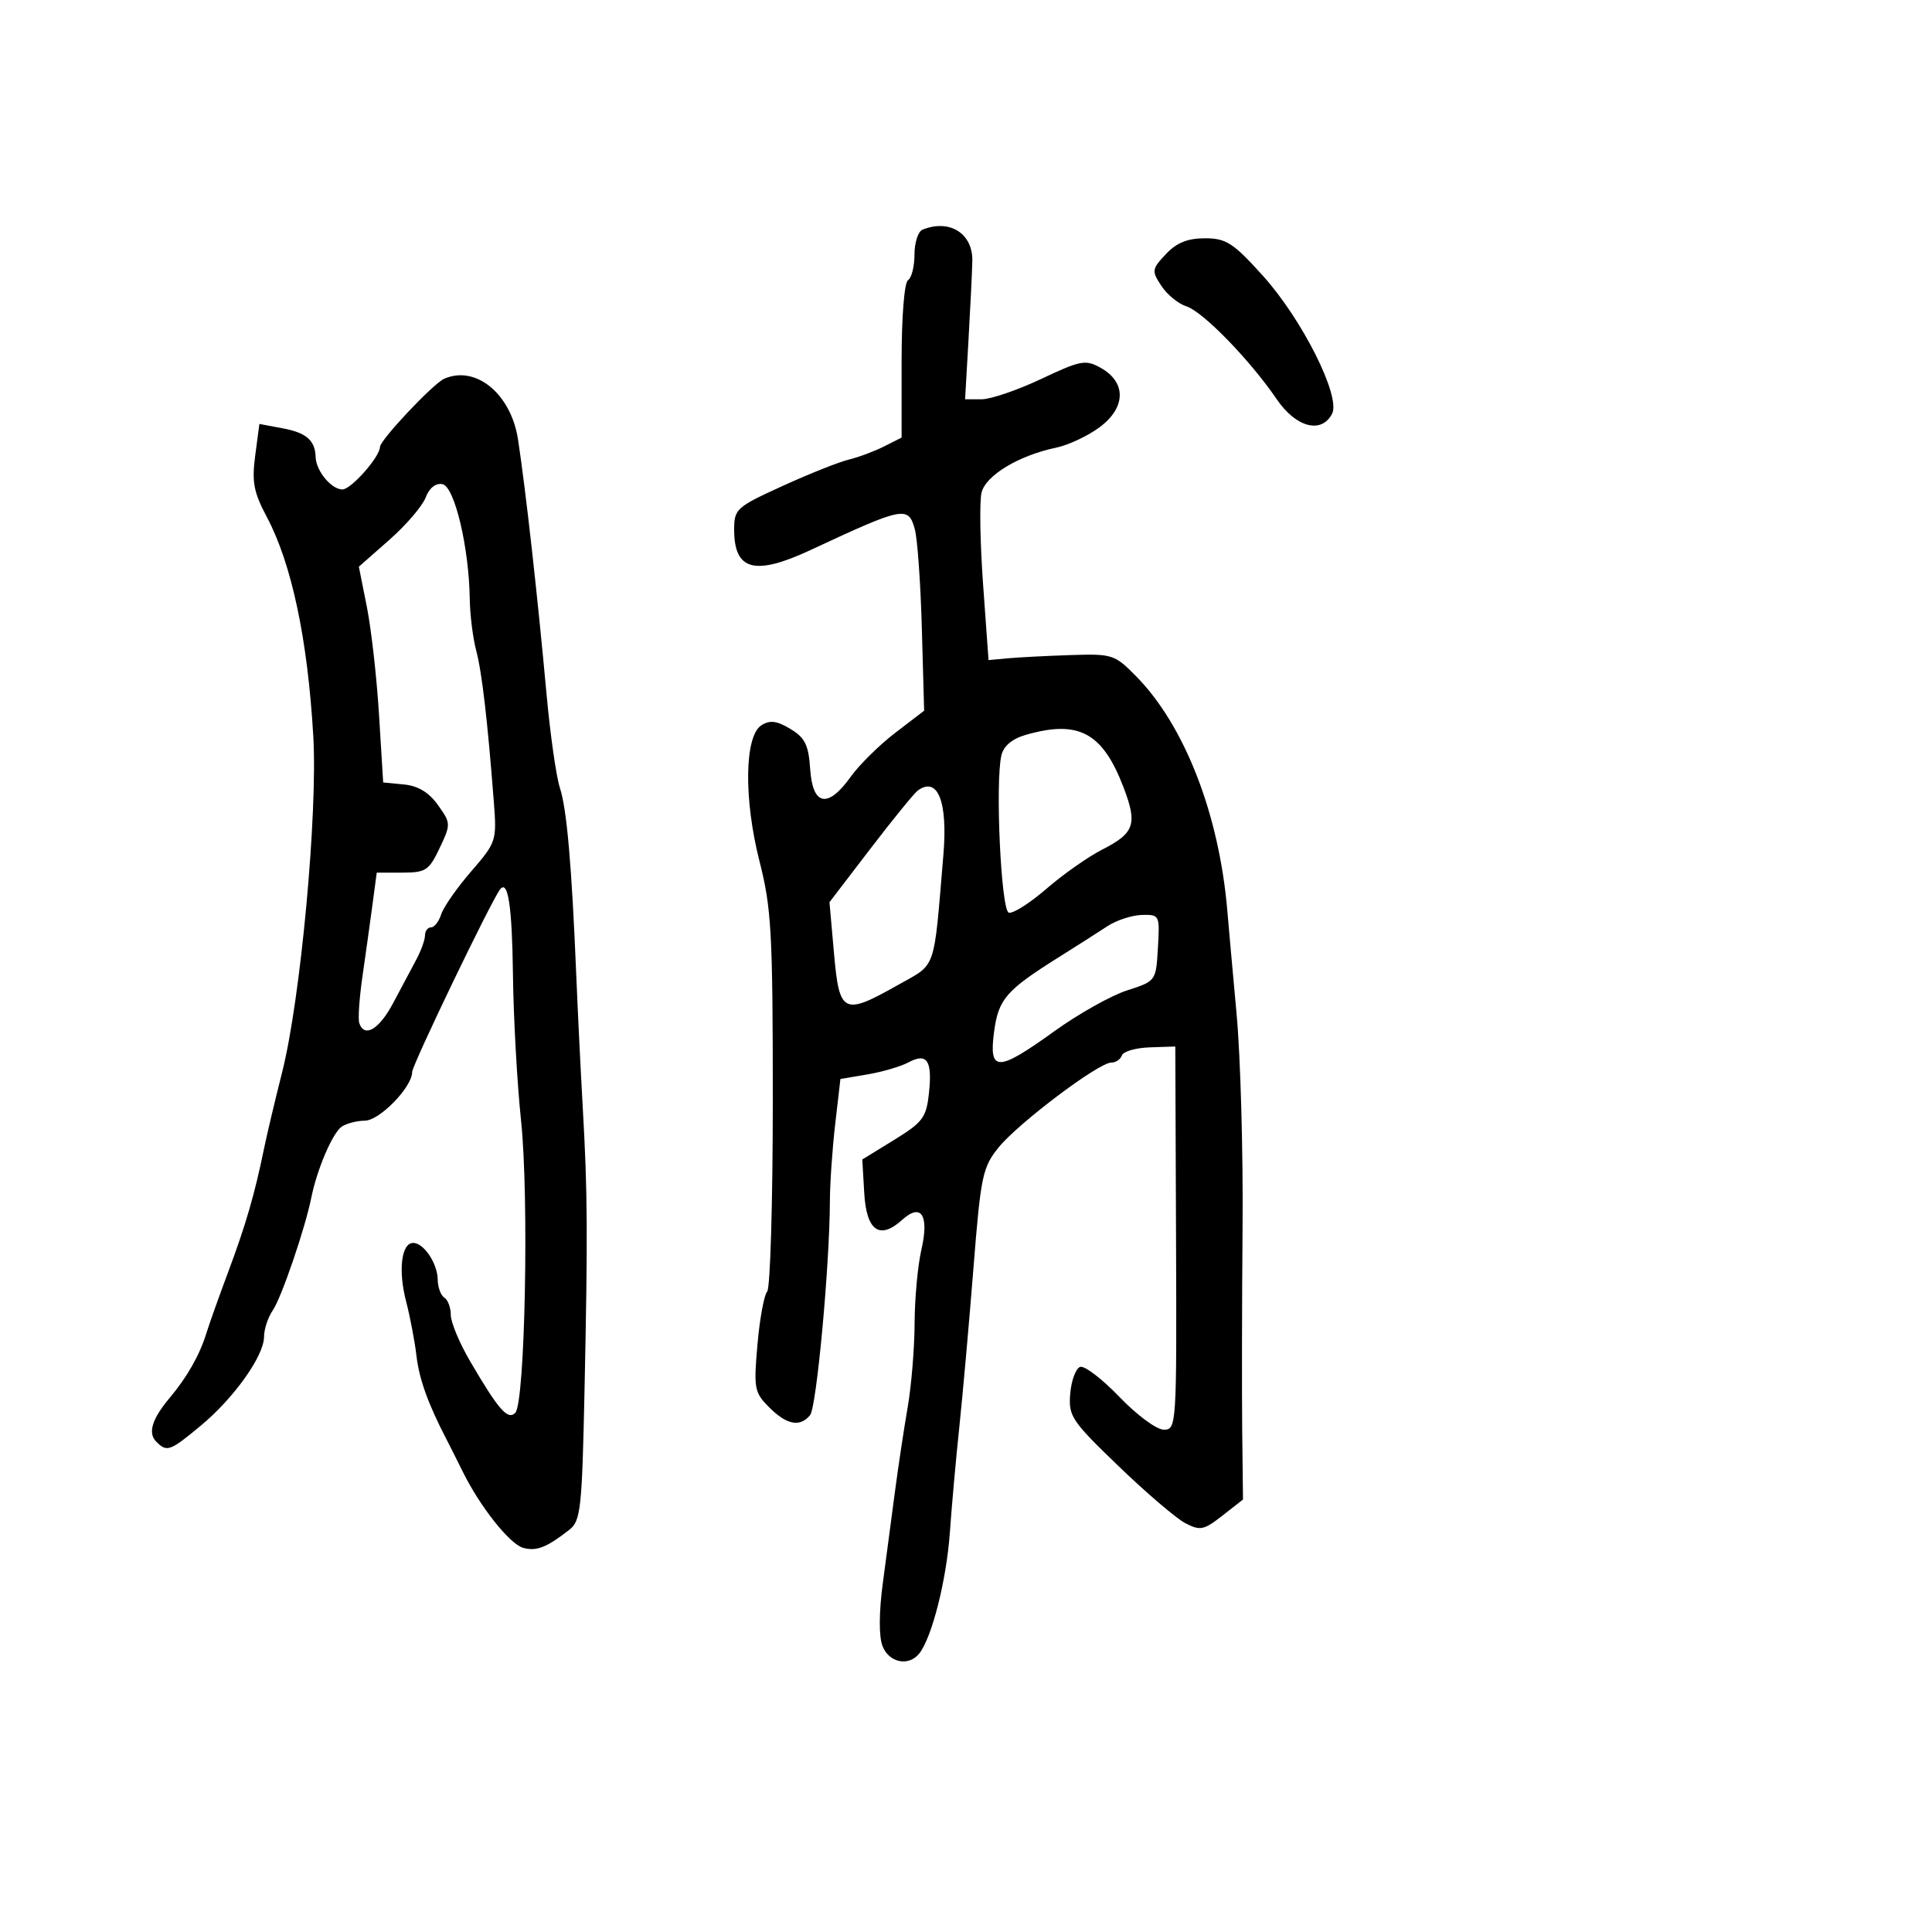 <svg xmlns="http://www.w3.org/2000/svg" width="300" height="300" viewBox="0 0 300 300" version="1.1">
  <defs/>
  <path d="M143.25,35.662 C147.444,33.97 151.067,36.238 150.982,40.502 C150.949,42.151 150.682,47.663 150.39,52.75 L149.858,62 L152.426,62 C153.839,62 158,60.58 161.674,58.844 C167.824,55.939 168.558,55.802 170.927,57.126 C174.902,59.346 174.851,63.258 170.807,66.296 C168.988,67.663 165.925,69.11 164,69.513 C158.212,70.722 153.088,73.802 152.417,76.473 C152.079,77.82 152.185,84.227 152.651,90.711 L153.5,102.5 L156.5,102.221 C158.15,102.067 162.529,101.842 166.231,101.721 C172.722,101.508 173.084,101.625 176.409,105 C183.96,112.666 189.327,126.484 190.585,141.5 C190.769,143.7 191.416,150.9 192.022,157.5 C192.627,164.1 193.043,178.95 192.946,190.5 C192.849,202.05 192.824,216.303 192.89,222.174 L193.01,232.847 L189.812,235.35 C186.934,237.602 186.359,237.719 184.057,236.521 C182.651,235.789 177.984,231.801 173.686,227.66 C166.363,220.605 165.891,219.896 166.186,216.393 C166.359,214.337 167.054,212.472 167.732,212.25 C168.41,212.027 171.155,214.13 173.833,216.923 C176.527,219.733 179.6,222 180.714,222 C182.69,222 182.726,221.438 182.614,192.25 L182.5,162.5 L178.539,162.633 C176.361,162.706 174.411,163.268 174.206,163.883 C174.001,164.497 173.254,165 172.546,165 C170.591,165 158.105,174.409 155.061,178.176 C152.565,181.266 152.289,182.59 151.149,197 C150.474,205.525 149.494,216.55 148.971,221.5 C148.448,226.45 147.781,233.875 147.49,238 C146.972,245.343 144.714,254.265 142.745,256.75 C141.104,258.822 138.022,258.188 137.028,255.574 C136.459,254.077 136.481,250.344 137.084,245.824 C137.622,241.796 138.477,235.35 138.984,231.5 C139.491,227.65 140.374,221.8 140.947,218.5 C141.52,215.2 142.002,209.35 142.019,205.5 C142.035,201.65 142.506,196.516 143.065,194.091 C144.308,188.702 143.059,186.732 140.098,189.411 C136.595,192.581 134.538,191.134 134.199,185.263 L133.897,180.045 L138.846,177 C143.304,174.257 143.839,173.536 144.248,169.728 C144.79,164.669 143.953,163.419 141.061,164.967 C139.876,165.601 137.015,166.441 134.703,166.834 L130.5,167.547 L129.692,174.523 C129.247,178.361 128.876,183.75 128.866,186.5 C128.83,196.527 126.793,218.533 125.788,219.75 C124.218,221.651 122.167,221.258 119.444,218.535 C117.132,216.223 117.019,215.62 117.617,208.785 C117.968,204.778 118.648,201.073 119.128,200.55 C119.607,200.028 120,186.602 120,170.717 C120,144.898 119.783,140.983 117.955,133.823 C115.466,124.075 115.598,114.275 118.239,112.616 C119.564,111.784 120.637,111.922 122.739,113.192 C125.006,114.562 125.555,115.679 125.805,119.43 C126.185,125.135 128.549,125.585 132.09,120.625 C133.416,118.769 136.525,115.699 139,113.804 L143.5,110.358 L143.146,97.615 C142.952,90.607 142.461,83.664 142.054,82.186 C141.046,78.519 140.338,78.659 125.904,85.39 C117.193,89.452 114,88.608 114,82.243 C114,79.035 114.334,78.734 121.53,75.455 C125.672,73.567 130.284,71.73 131.78,71.371 C133.276,71.013 135.738,70.096 137.25,69.334 L140,67.949 L140,56.033 C140,49.168 140.424,43.856 141,43.5 C141.55,43.16 142,41.371 142,39.524 C142,37.678 142.563,35.94 143.25,35.662 Z M68.965,58.82 C73.871,56.648 79.356,61.152 80.439,68.243 C81.631,76.049 83.46,92.384 84.873,107.849 C85.444,114.091 86.375,120.616 86.943,122.349 C88.017,125.624 88.785,134.434 89.485,151.5 C89.711,157 90.164,166.225 90.492,172 C91.241,185.178 91.279,191.622 90.757,216.266 C90.374,234.281 90.167,236.166 88.419,237.533 C84.9,240.285 83.34,240.902 81.267,240.36 C79.182,239.814 74.54,233.971 71.846,228.5 C71.033,226.85 69.901,224.6 69.331,223.5 C66.454,217.95 65.082,214.128 64.664,210.5 C64.411,208.3 63.683,204.49 63.048,202.033 C61.81,197.247 62.332,193 64.159,193 C65.807,193 67.932,196.174 67.968,198.691 C67.986,199.896 68.45,201.16 69,201.5 C69.55,201.84 70,203.049 70,204.187 C70,205.325 71.35,208.561 73,211.378 C77.431,218.942 78.843,220.557 80.01,219.39 C81.531,217.869 82.163,185.925 80.908,174 C80.3,168.225 79.734,158.025 79.651,151.333 C79.52,140.763 78.89,136.557 77.666,138.083 C76.347,139.728 64,165.371 64,166.466 C64,168.801 58.947,173.999 56.661,174.015 C55.472,174.024 53.873,174.428 53.106,174.913 C51.686,175.812 49.244,181.485 48.333,186 C47.363,190.805 43.699,201.517 42.355,203.473 C41.61,204.557 41,206.402 41,207.572 C41,210.539 36.319,217.112 31.155,221.396 C26.385,225.353 25.921,225.521 24.278,223.878 C22.918,222.518 23.591,220.335 26.397,217 C29.042,213.855 31.018,210.373 32.031,207.068 C32.464,205.656 33.997,201.35 35.437,197.5 C38.139,190.275 39.555,185.411 40.967,178.5 C41.417,176.3 42.696,170.9 43.809,166.5 C46.671,155.192 49.348,126.308 48.647,114.299 C47.766,99.206 45.288,87.528 41.425,80.263 C39.389,76.434 39.086,74.83 39.628,70.744 L40.28,65.83 L43.888,66.507 C47.594,67.202 48.934,68.376 49.016,71 C49.084,73.138 51.462,76 53.172,76 C54.52,76 59,70.929 59,69.402 C59,68.341 67.251,59.579 68.965,58.82 Z M66.089,77.267 C65.584,78.594 63.046,81.55 60.447,83.837 L55.723,87.996 L56.968,94.248 C57.652,97.687 58.502,105.225 58.856,111 L59.5,121.5 L62.726,121.812 C64.924,122.024 66.606,123.043 68.008,125.011 C70.018,127.834 70.024,127.982 68.261,131.699 C66.62,135.162 66.105,135.5 62.48,135.5 L58.5,135.5 L57.834,140.5 C57.467,143.25 56.77,148.246 56.284,151.603 C55.799,154.959 55.574,158.222 55.784,158.853 C56.572,161.216 58.871,159.862 61.051,155.75 C62.29,153.412 63.907,150.375 64.646,149 C65.384,147.625 65.99,145.938 65.994,145.25 C65.997,144.563 66.42,144 66.933,144 C67.446,144 68.155,143.088 68.509,141.973 C68.862,140.858 70.953,137.865 73.155,135.321 C77.06,130.809 77.146,130.549 76.688,124.598 C75.71,111.877 74.837,104.383 73.94,101 C73.429,99.075 72.981,95.475 72.944,93 C72.824,84.962 70.582,75.543 68.703,75.181 C67.65,74.979 66.657,75.771 66.089,77.267 Z M159.263,114.115 C157.172,114.719 155.84,115.838 155.501,117.275 C154.518,121.453 155.44,141.316 156.637,141.714 C157.262,141.921 159.89,140.259 162.478,138.019 C165.065,135.78 168.963,133.039 171.14,131.929 C176.181,129.357 176.65,127.99 174.46,122.255 C171.206,113.735 167.483,111.741 159.263,114.115 Z M142.5,122.765 C141.95,123.169 138.643,127.234 135.15,131.797 L128.8,140.093 L129.504,148.047 C130.335,157.437 130.949,157.739 139.451,152.941 C145.483,149.536 144.945,151.082 146.489,132.738 C147.188,124.437 145.606,120.483 142.5,122.765 Z M181.035,39.463 C182.695,37.696 184.407,37 187.094,37 C190.385,37 191.472,37.699 196.041,42.75 C202.191,49.548 208.236,61.58 206.843,64.25 C205.188,67.422 201.24,66.38 198.24,61.98 C194.092,55.895 186.782,48.379 184.223,47.569 C182.971,47.173 181.221,45.741 180.334,44.387 C178.809,42.06 178.848,41.791 181.035,39.463 Z M171.955,143.823 C170.554,144.745 167.254,146.85 164.62,148.5 C156.208,153.77 155.036,155.111 154.356,160.25 C153.529,166.503 154.898,166.484 163.729,160.122 C167.453,157.439 172.525,154.591 175,153.793 C179.499,152.343 179.5,152.342 179.802,147.171 C180.099,142.087 180.058,142.001 177.302,142.073 C175.761,142.113 173.355,142.901 171.955,143.823 Z"/>
</svg>

